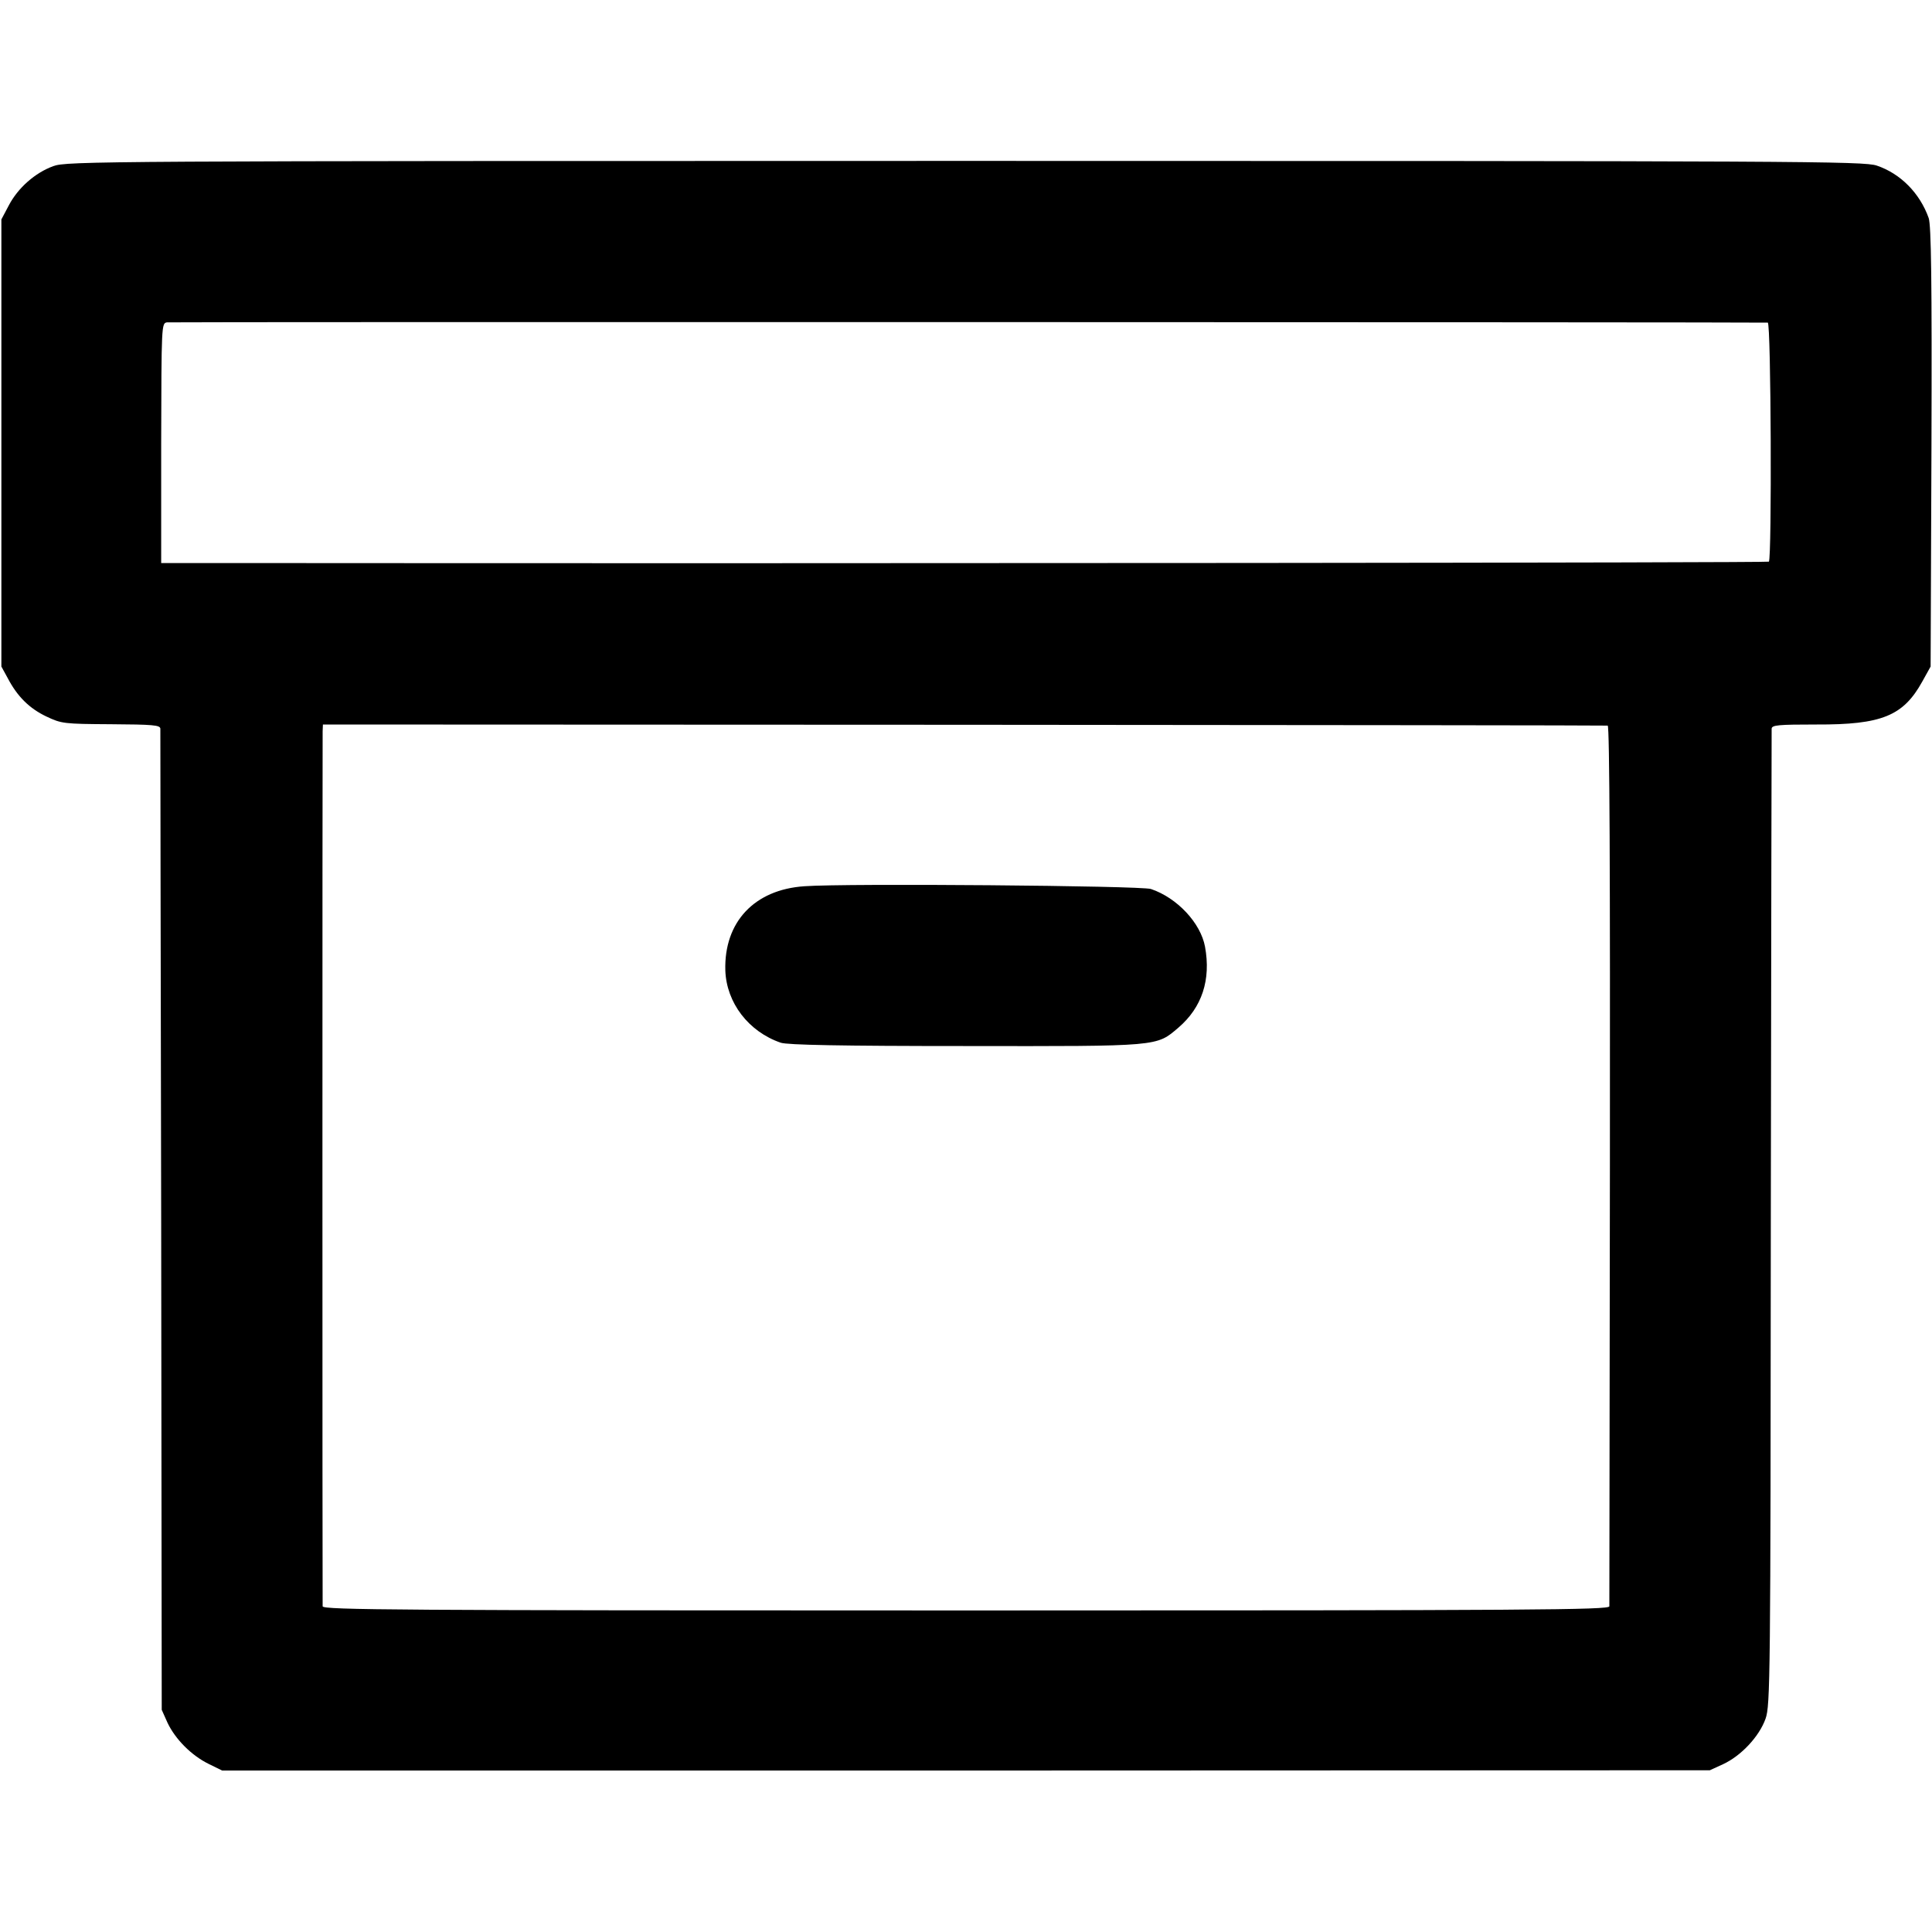 <?xml version="1.0" standalone="no"?>
<!DOCTYPE svg PUBLIC "-//W3C//DTD SVG 20010904//EN"
 "http://www.w3.org/TR/2001/REC-SVG-20010904/DTD/svg10.dtd">
<svg version="1.0" xmlns="http://www.w3.org/2000/svg"
 width="700pt" height="700pt" viewBox="0 0 700 700"
 preserveAspectRatio="xMidYMid meet">
<g transform="translate(0,700) scale(0.1,-0.1)"
fill="#000000" stroke="none">
<path d="M193 6398 c-66 -24 -128 -79 -161 -142 l-27 -51 0 -810 0 -810 23
-42 c35 -67 79 -110 140 -139 55 -26 63 -27 234 -28 151 -1 178 -3 179 -16 0
-8 1 -811 3 -1785 l2 -1770 21 -47 c28 -59 86 -118 149 -149 l49 -24 2695 0
2695 1 48 22 c65 30 131 100 154 165 17 49 18 140 19 1812 1 968 3 1767 3
1775 1 13 25 15 162 15 237 -1 315 31 384 156 l30 54 3 795 c2 608 -1 803 -10
830 -32 90 -102 161 -188 190 -47 16 -262 17 -3304 17 -3142 0 -3255 -1 -3303
-19z m6212 -567 c12 -1 15 -854 4 -866 -5 -4 -3151 -7 -5634 -5 l-191 0 0 435
c1 428 1 434 21 437 16 2 5768 1 5800 -1z m-580 -1460 c7 -1 9 -536 8 -1588
-1 -874 -2 -1595 -2 -1603 -1 -13 -267 -15 -2331 -15 -2064 0 -2330 2 -2331
15 -1 19 -1 3137 0 3170 l1 25 2323 -1 c1277 -1 2327 -2 2332 -3z"/>
<path d="M2915 3789 c-182 -12 -292 -130 -287 -305 4 -117 84 -222 201 -262
24 -8 215 -12 669 -12 708 -1 691 -2 772 67 85 73 118 173 96 293 -16 86 -101
177 -196 209 -38 12 -1102 21 -1255 10z"/>
</g>
</svg>
